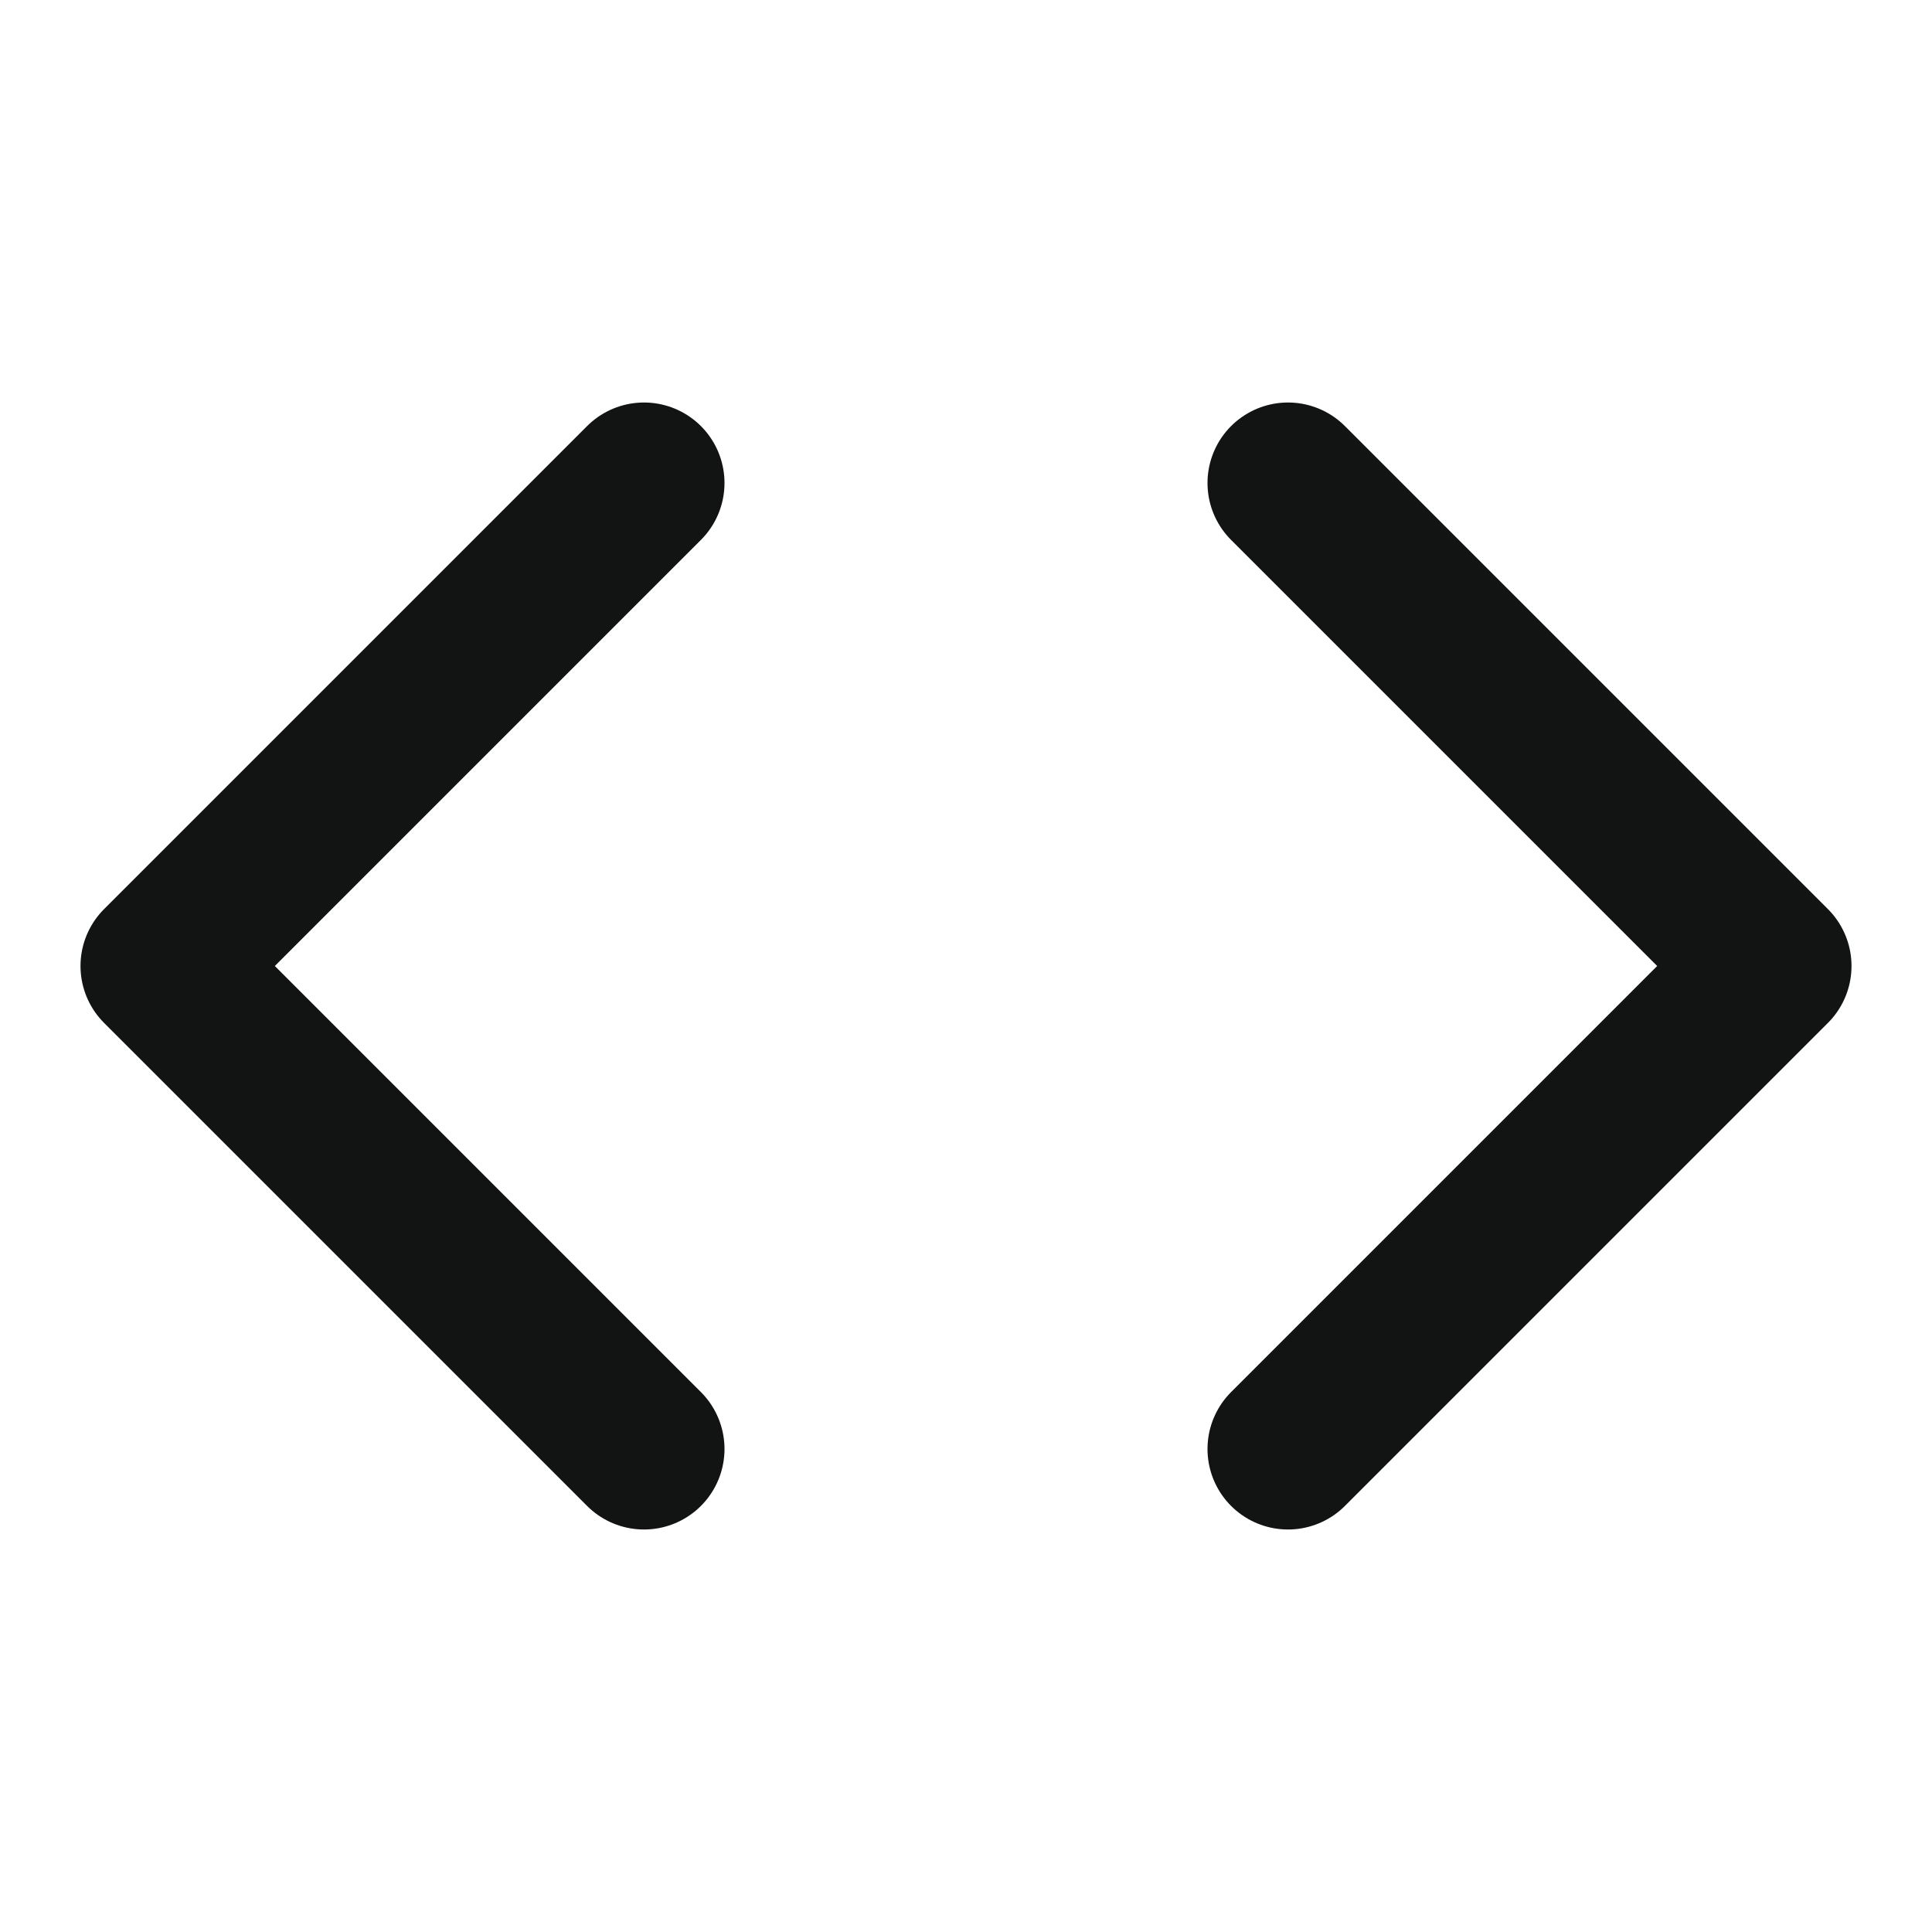 <svg xmlns="http://www.w3.org/2000/svg" width="24" height="24" viewBox="0 0 24 24" fill="none" stroke="#121313" stroke-width="2" stroke-linecap="round" stroke-linejoin="round" class="feather feather-code"><polyline points="16 18 22 12 16 6"></polyline><polyline points="8 6 2 12 8 18"></polyline></svg>